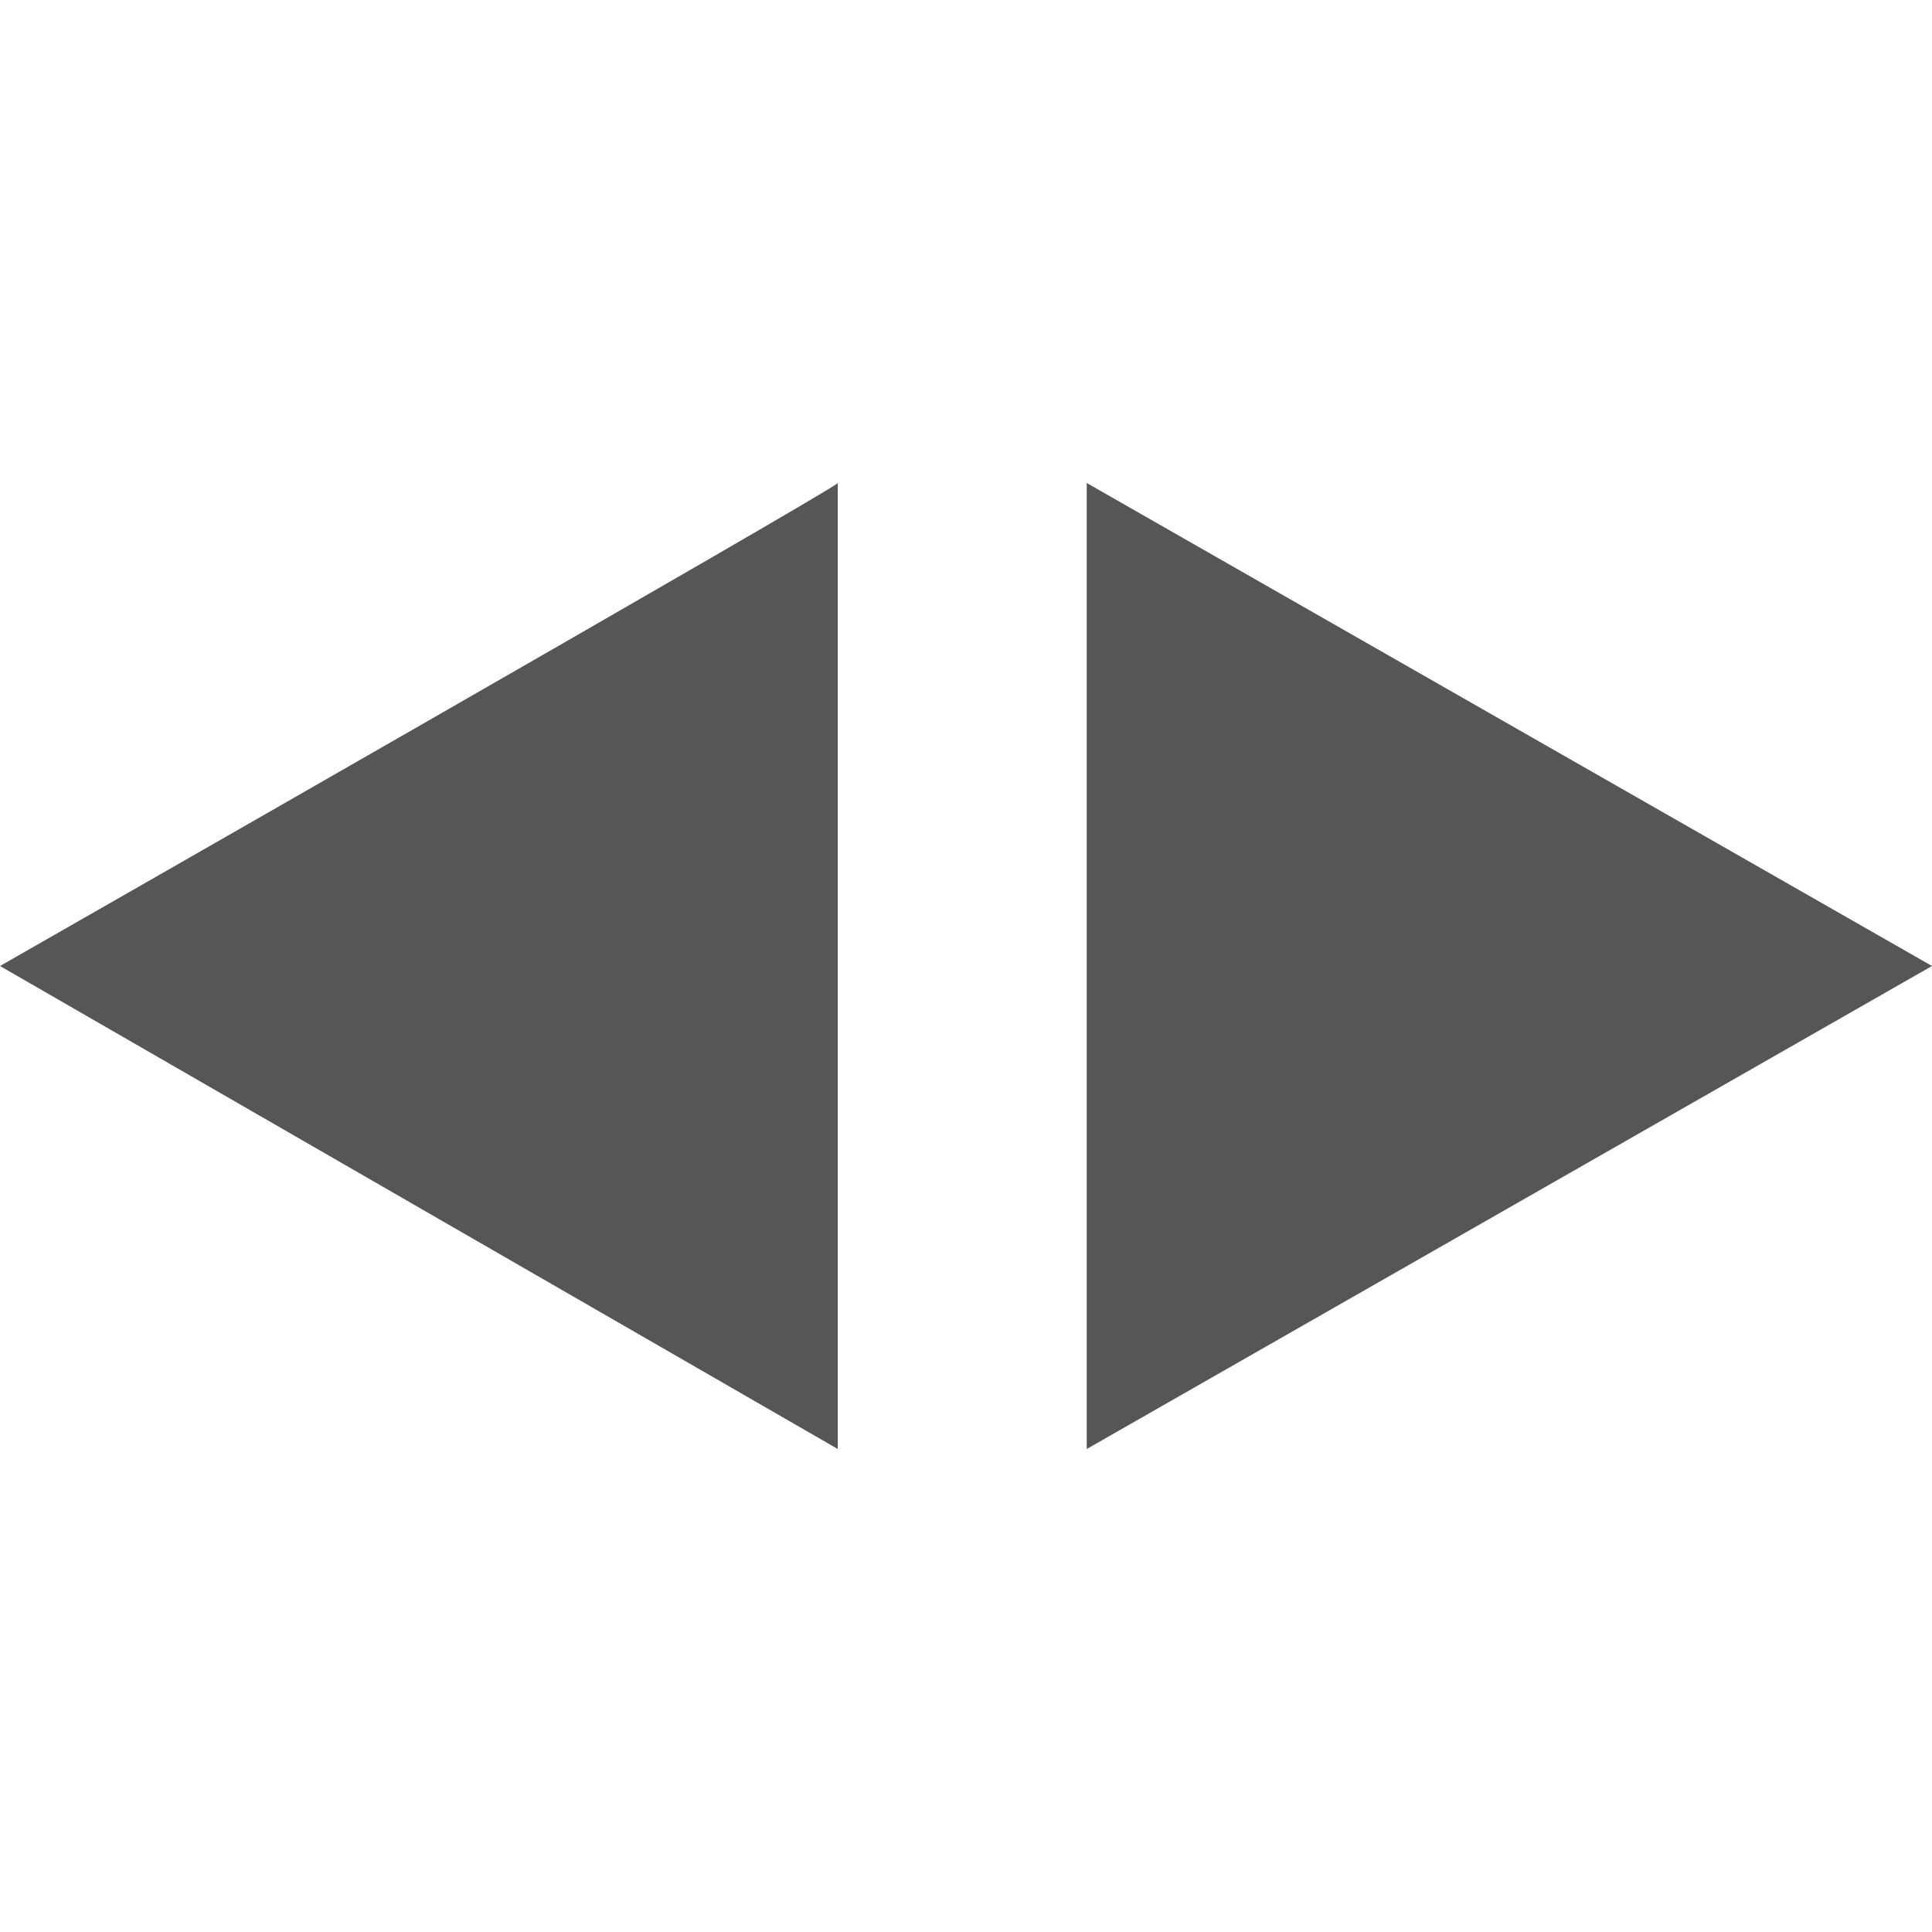 <svg xmlns="http://www.w3.org/2000/svg" width="16" height="16"><defs><style id="current-color-scheme" type="text/css"></style></defs><path d="M6.938 4C7 4 0 8 0 8l6.938 4V4zM9 4v8l7-4-7-4z" fill="currentColor" color="#565656"/></svg>
